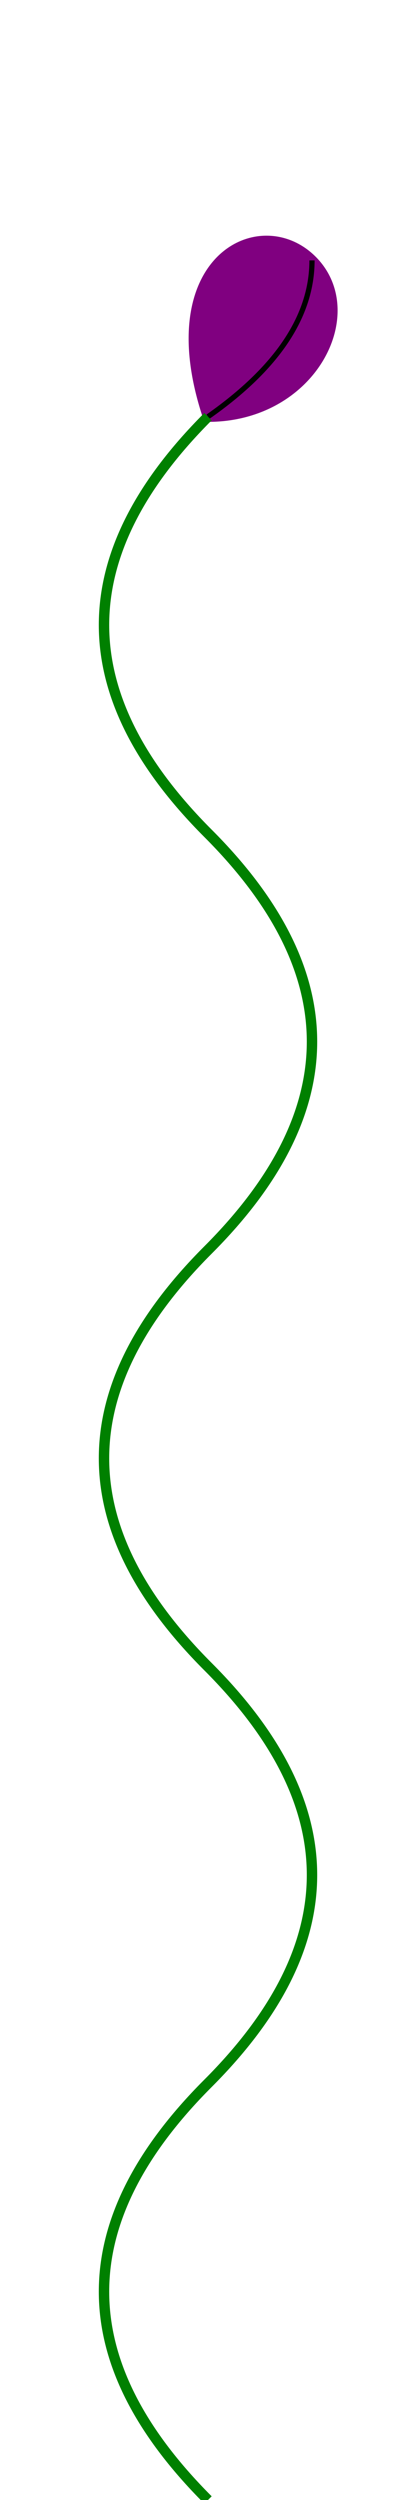 <?xml version="1.0" encoding="UTF-8" standalone="no"?>
<svg xmlns="http://www.w3.org/2000/svg" xmlns:xlink="http://www.w3.org/1999/xlink" version="1.1" height="240" width="40" >
    <defs>
    <style type="text/css"><![CDATA[
        #stem{
            stroke: green;
            fill: transparent;
        }
        #bud {
            fill: purple;
            stroke: purple;
        }
        #bud-inside {
            fill: transparent;
            stroke: black;
            stroke-width: 0.5;
        }
    ]]>
    </style>
    </defs>
    <g>
        <path d="M20 40 C 10 40 5 30 10 25 S 25 25 20 40" transform="scale(-1, 1) translate(-40, 0)" id="bud"/>
        <path d="M20 40 Q 10 33 10 25" transform="scale(-1, 1) translate(-40, 0)" id="bud-inside"/>
        <path d="M20 240 Q 0 220 20 200 T 20 160 T 20 120 T 20 80 T 20 40" id="stem"/>
    </g>
</svg>

<!-- rgb(56, 56, 56) -->